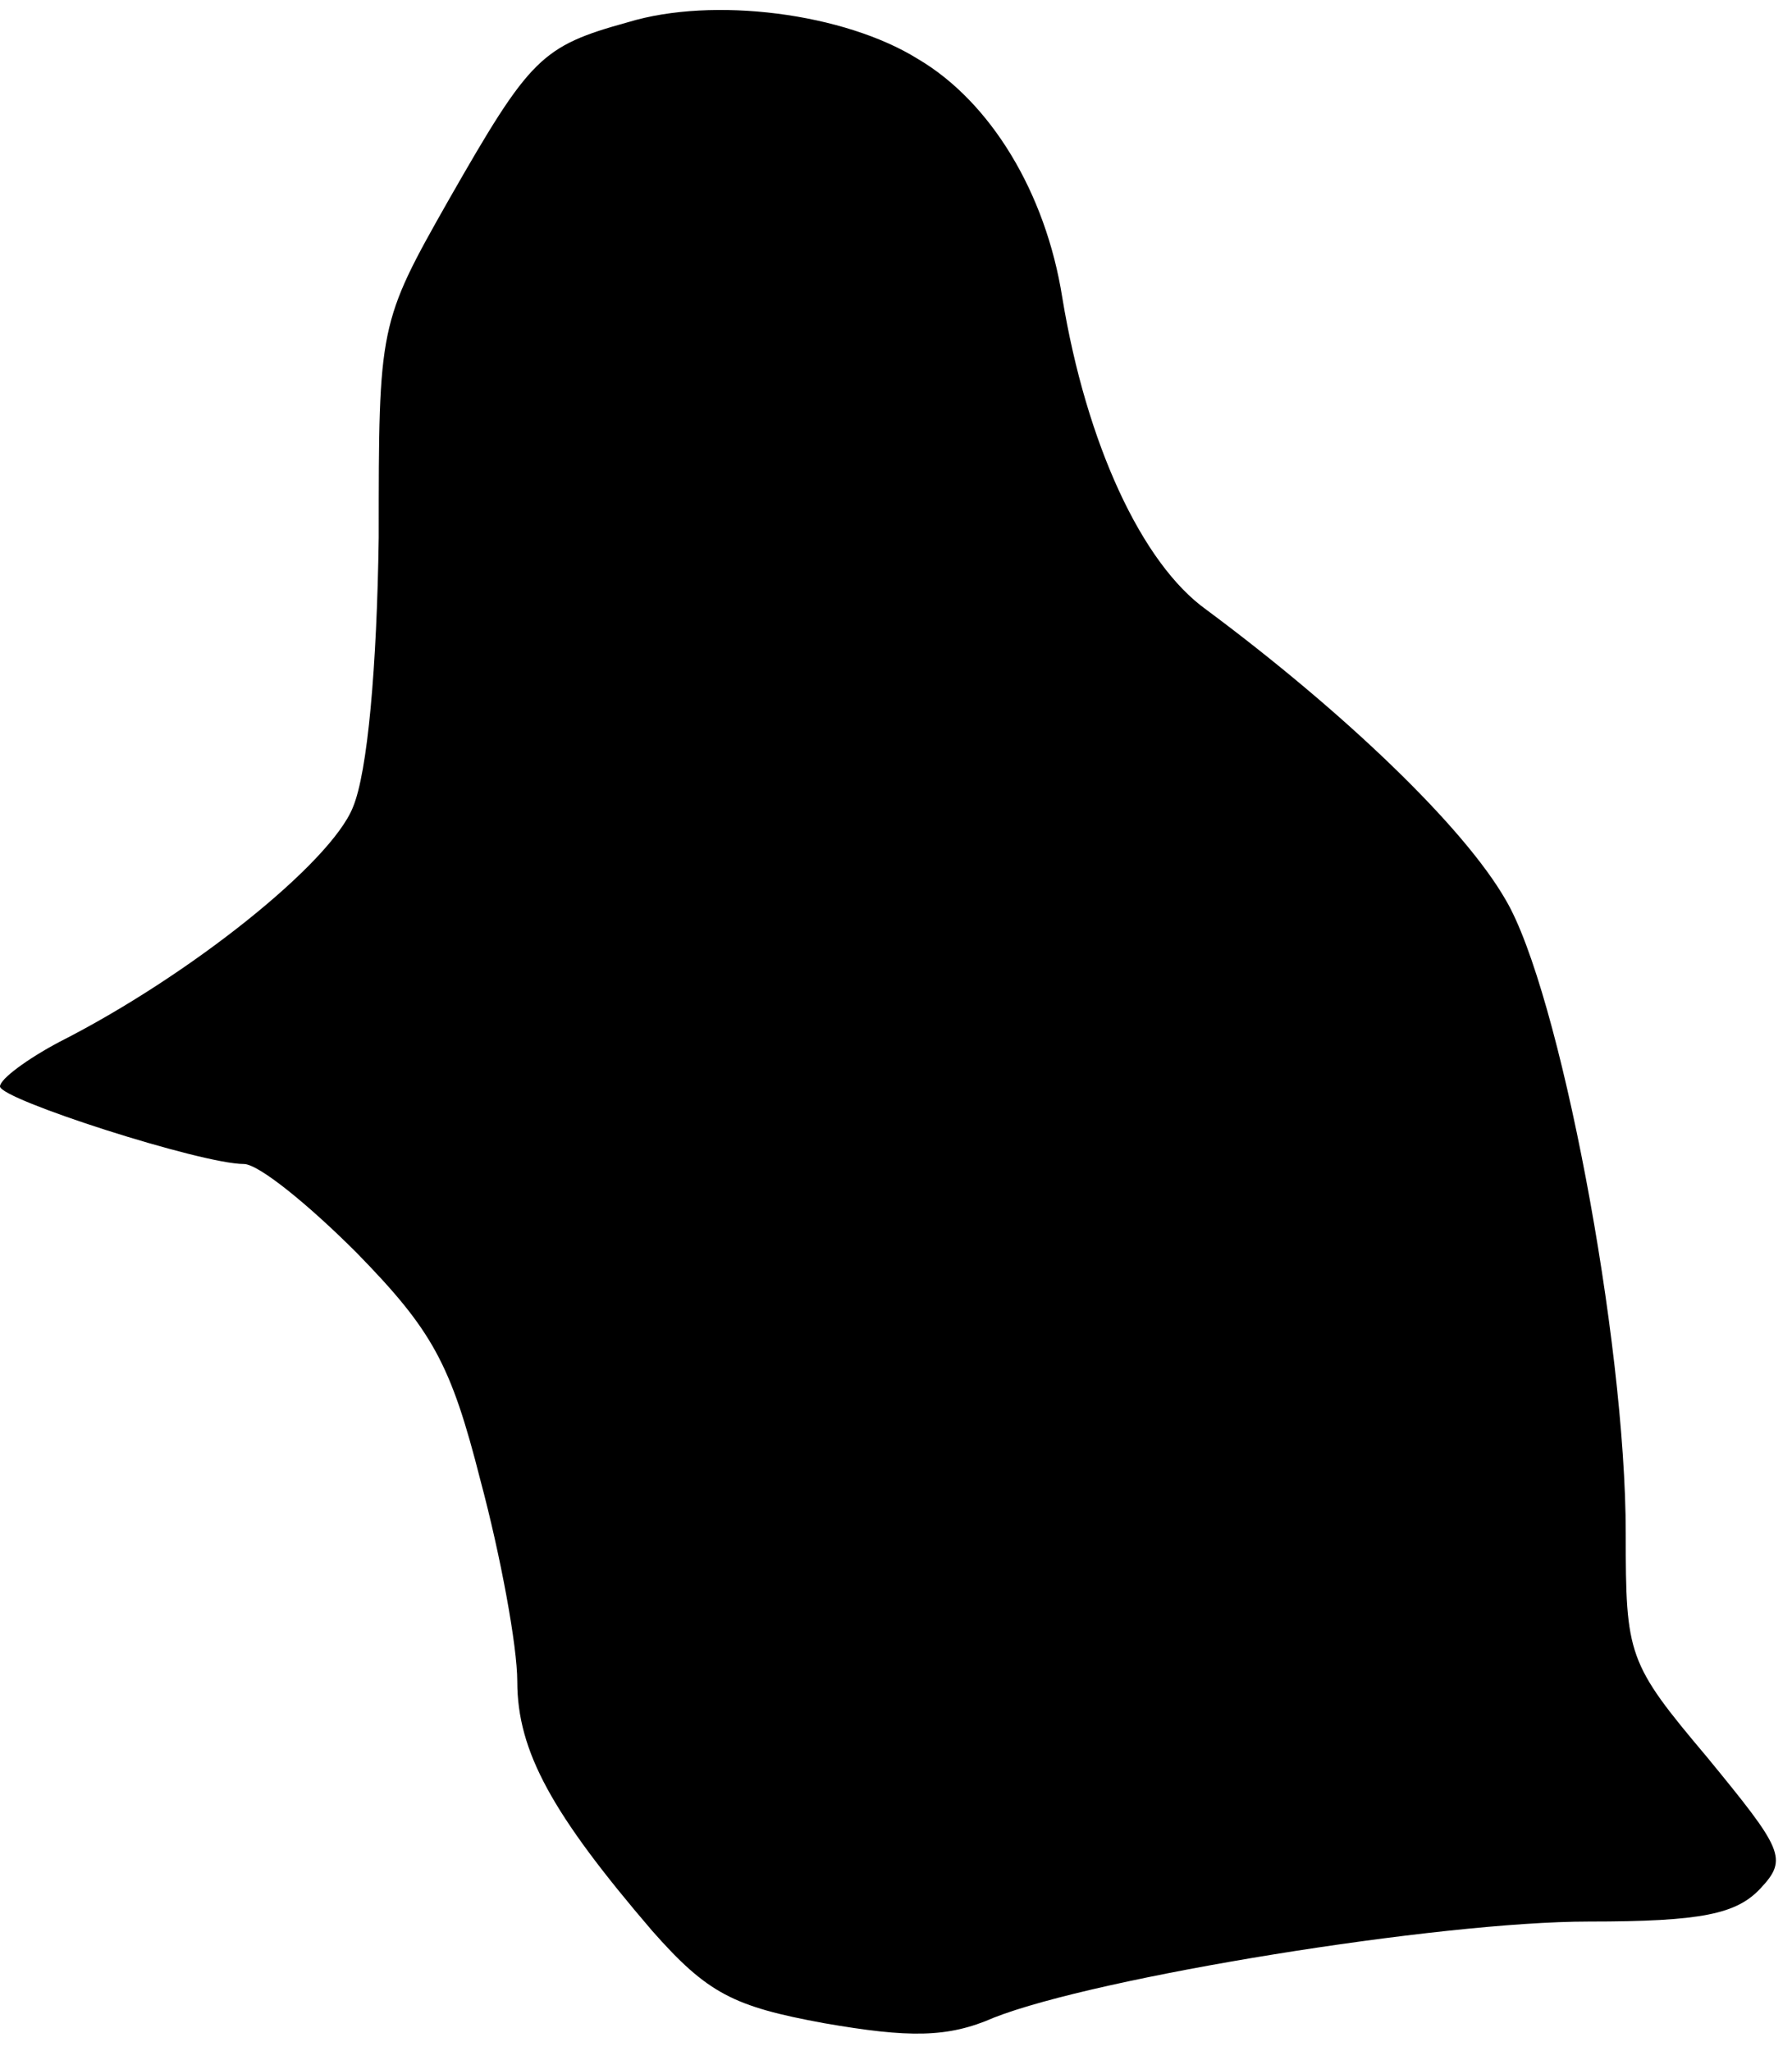 <?xml version="1.0" standalone="no"?>
<!DOCTYPE svg PUBLIC "-//W3C//DTD SVG 20010904//EN"
 "http://www.w3.org/TR/2001/REC-SVG-20010904/DTD/svg10.dtd">
<svg version="1.0" xmlns="http://www.w3.org/2000/svg"
 width="97pt" height="111pt" viewBox="0 0 97 111"
 preserveAspectRatio="xMidYMid meet">
<g transform="translate(0,111) scale(0.1,-0.1)"
fill="#000000" stroke="none">
<path fill="#000000" stroke="none" d="M340 1098 c-47 -13 -53 -19 -97 -96
-38 -67 -38 -68 -38 -183 -1 -70 -6 -127 -14 -146 -12 -30 -88 -91 -159 -127
-17 -9 -32 -20 -32 -24 0 -7 109 -42 132 -42 8 0 35 -22 61 -48 41 -42 51 -60
67 -123 11 -41 20 -90 20 -109 0 -38 19 -72 73 -135 30 -34 44 -41 93 -50 46
-8 67 -8 92 3 56 22 241 52 322 52 61 0 80 4 93 18 15 16 12 21 -29 71 -43 51
-44 55 -44 121 0 105 -36 294 -65 343 -23 40 -88 102 -162 157 -35 25 -65 90
-78 169 -9 57 -39 106 -78 129 -40 25 -111 34 -157 20z"/>
</g>
</svg>
